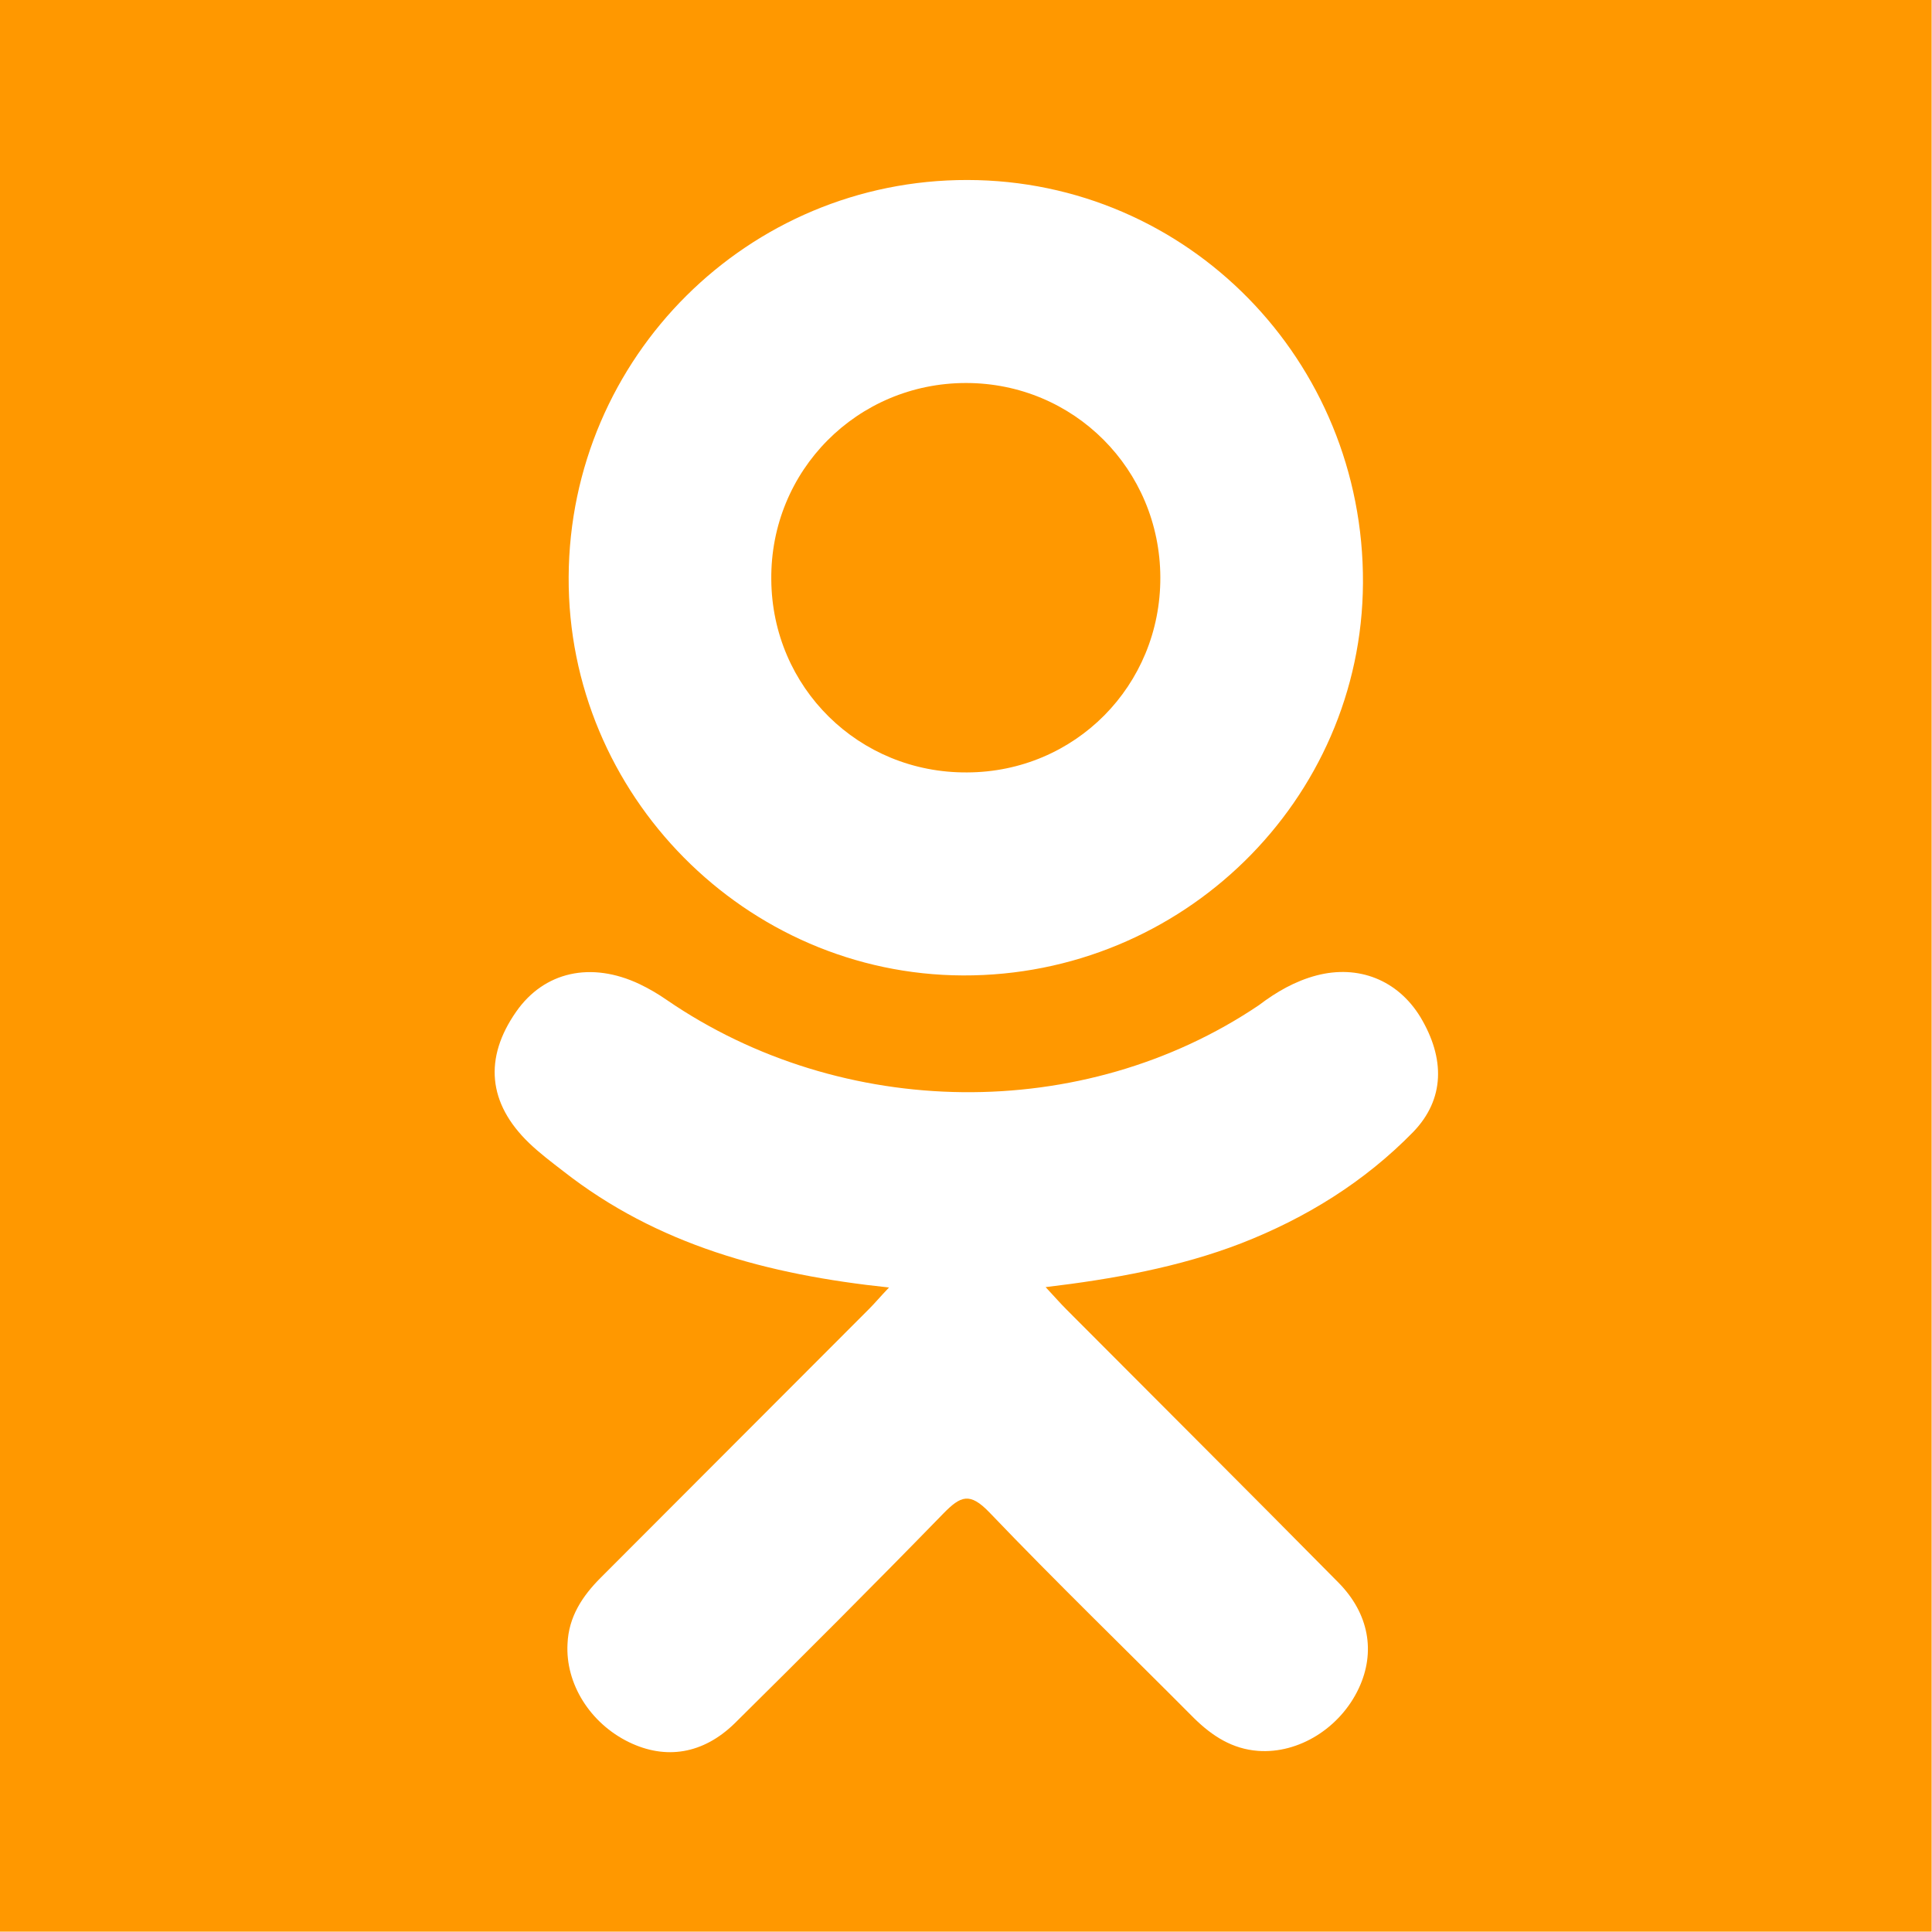 <svg viewBox="0 0 512 512" xmlns="http://www.w3.org/2000/svg"><style>.st0{fill:#ff9800}</style><path class="st0" d="M256.3 204.7c28.6-.1 51.3-23 51.2-51.7-.1-28.6-22.9-51.5-51.5-51.5-28.8 0-51.9 23.2-51.6 52.1.2 28.6 23.2 51.3 51.9 51.1z"/><path class="st0" d="M484.8 0H0v511.9h511.9V0h-27.1zM256.4 47.7c58.3.1 105.1 47.8 104.8 106.8-.3 57.6-47.9 104.2-106 104-57.6-.2-104.8-47.9-104.5-105.6.3-58.3 47.6-105.3 105.7-105.2zM374.5 300c-12.9 13.2-28.4 22.8-45.6 29.5-16.3 6.3-34.1 9.5-51.8 11.6 2.7 2.9 3.9 4.3 5.6 6 24 24.1 48.1 48.1 72 72.3 8.1 8.2 9.9 18.4 5.4 28-4.9 10.5-15.9 17.4-26.7 16.6-6.8-.5-12.1-3.9-16.9-8.6-18.1-18.2-36.6-36.1-54.3-54.6-5.2-5.4-7.6-4.4-12.2.3-18.2 18.7-36.7 37.2-55.3 55.6-8.4 8.2-18.3 9.7-28 5-10.3-5-16.9-15.5-16.3-26.1.3-7.1 3.9-12.6 8.8-17.5 23.7-23.7 47.4-47.5 71.1-71.2 1.6-1.6 3-3.3 5.3-5.7-32.3-3.4-61.4-11.3-86.3-30.8-3.1-2.4-6.3-4.8-9.1-7.5-10.9-10.5-12-22.5-3.4-34.8 7.4-10.6 19.8-13.4 32.7-7.3 2.5 1.2 4.9 2.6 7.2 4.2 46.5 31.9 110.3 32.8 156.9 1.4 4.6-3.5 9.6-6.4 15.3-7.9 11.1-2.9 21.5 1.2 27.5 11 6.6 11 6.5 21.8-1.9 30.5z"/></svg>
